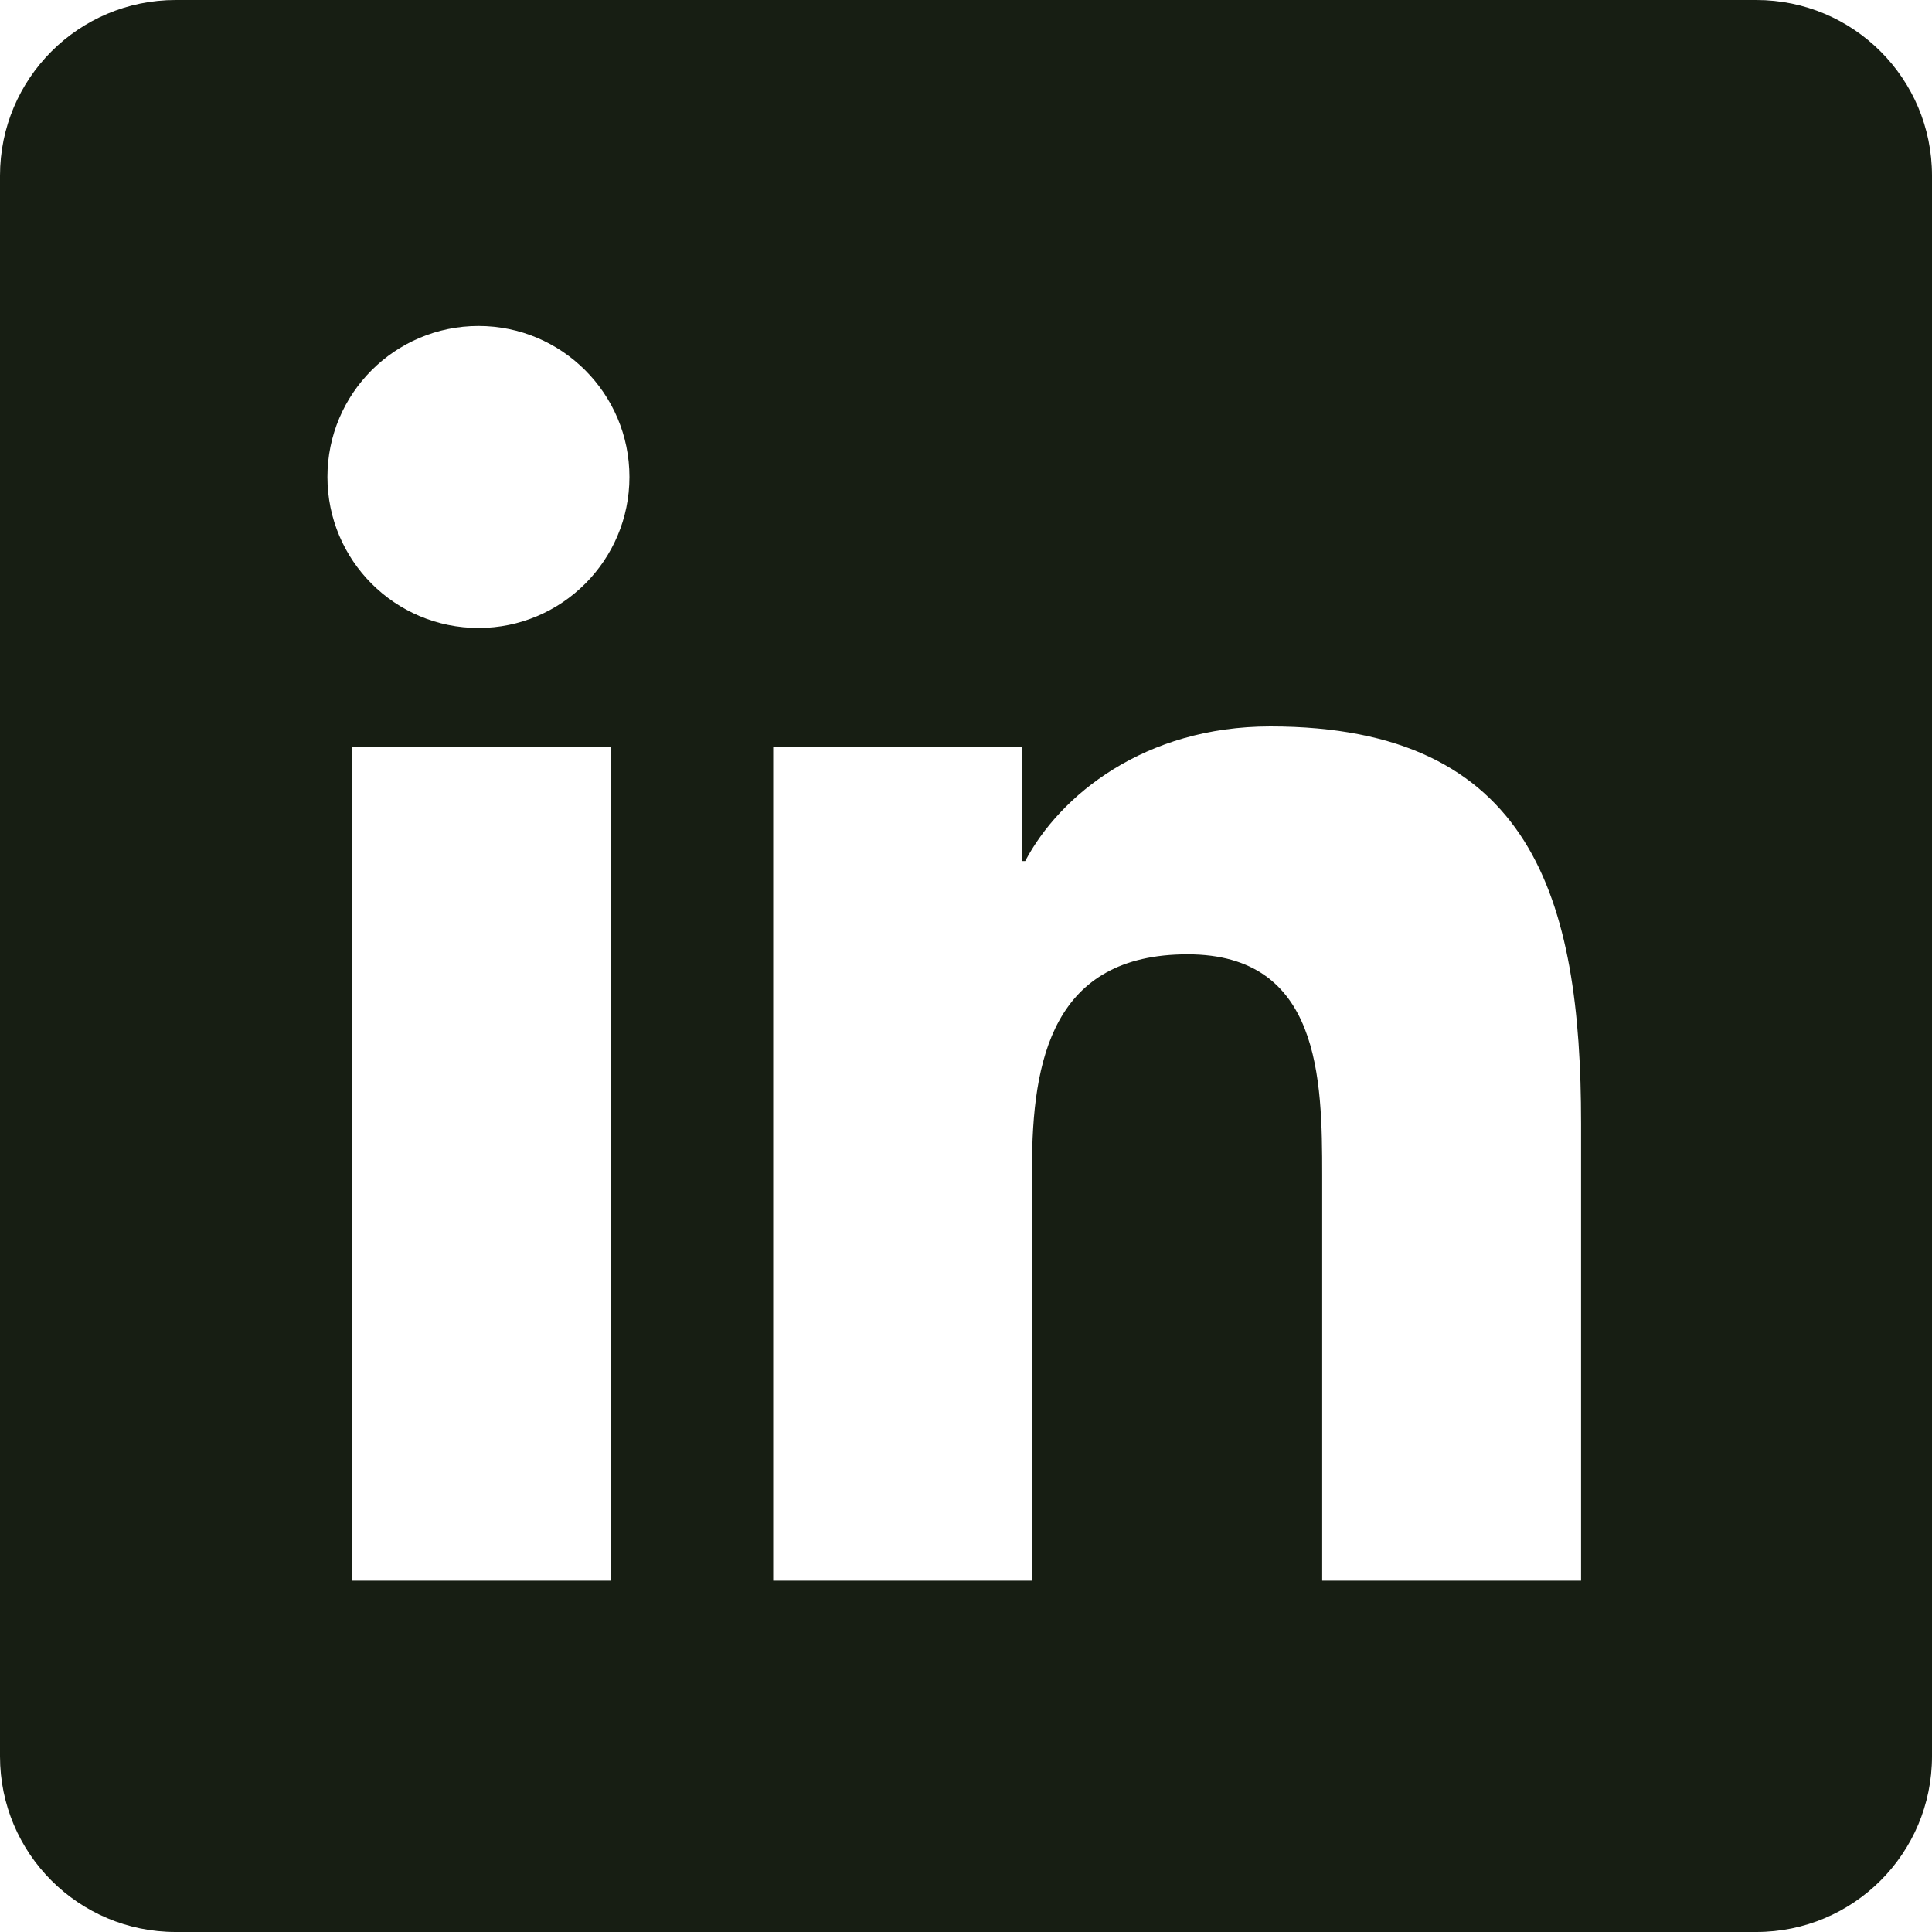 <svg width="25" height="25" viewBox="0 0 25 25" fill="none" xmlns="http://www.w3.org/2000/svg">
<path d="M22.727 0H2.273C1.017 0 0 1.017 0 2.273V22.727C0 23.983 1.017 25 2.273 25H22.727C23.983 25 25 23.983 25 22.727V2.273C25 1.017 23.983 0 22.727 0ZM7.902 20.454H4.55V9.668H7.902V20.454ZM6.192 8.126C5.111 8.126 4.237 7.25 4.237 6.172C4.237 5.093 5.112 4.218 6.192 4.218C7.269 4.218 8.145 5.094 8.145 6.172C8.145 7.25 7.269 8.126 6.192 8.126ZM20.459 20.454H17.109V15.209C17.109 13.958 17.086 12.349 15.367 12.349C13.623 12.349 13.354 13.711 13.354 15.118V20.454H10.005V9.668H13.22V11.142H13.266C13.714 10.294 14.807 9.4 16.438 9.4C19.832 9.4 20.459 11.634 20.459 14.539V20.454V20.454Z" fill="#171E13"/>
</svg>
